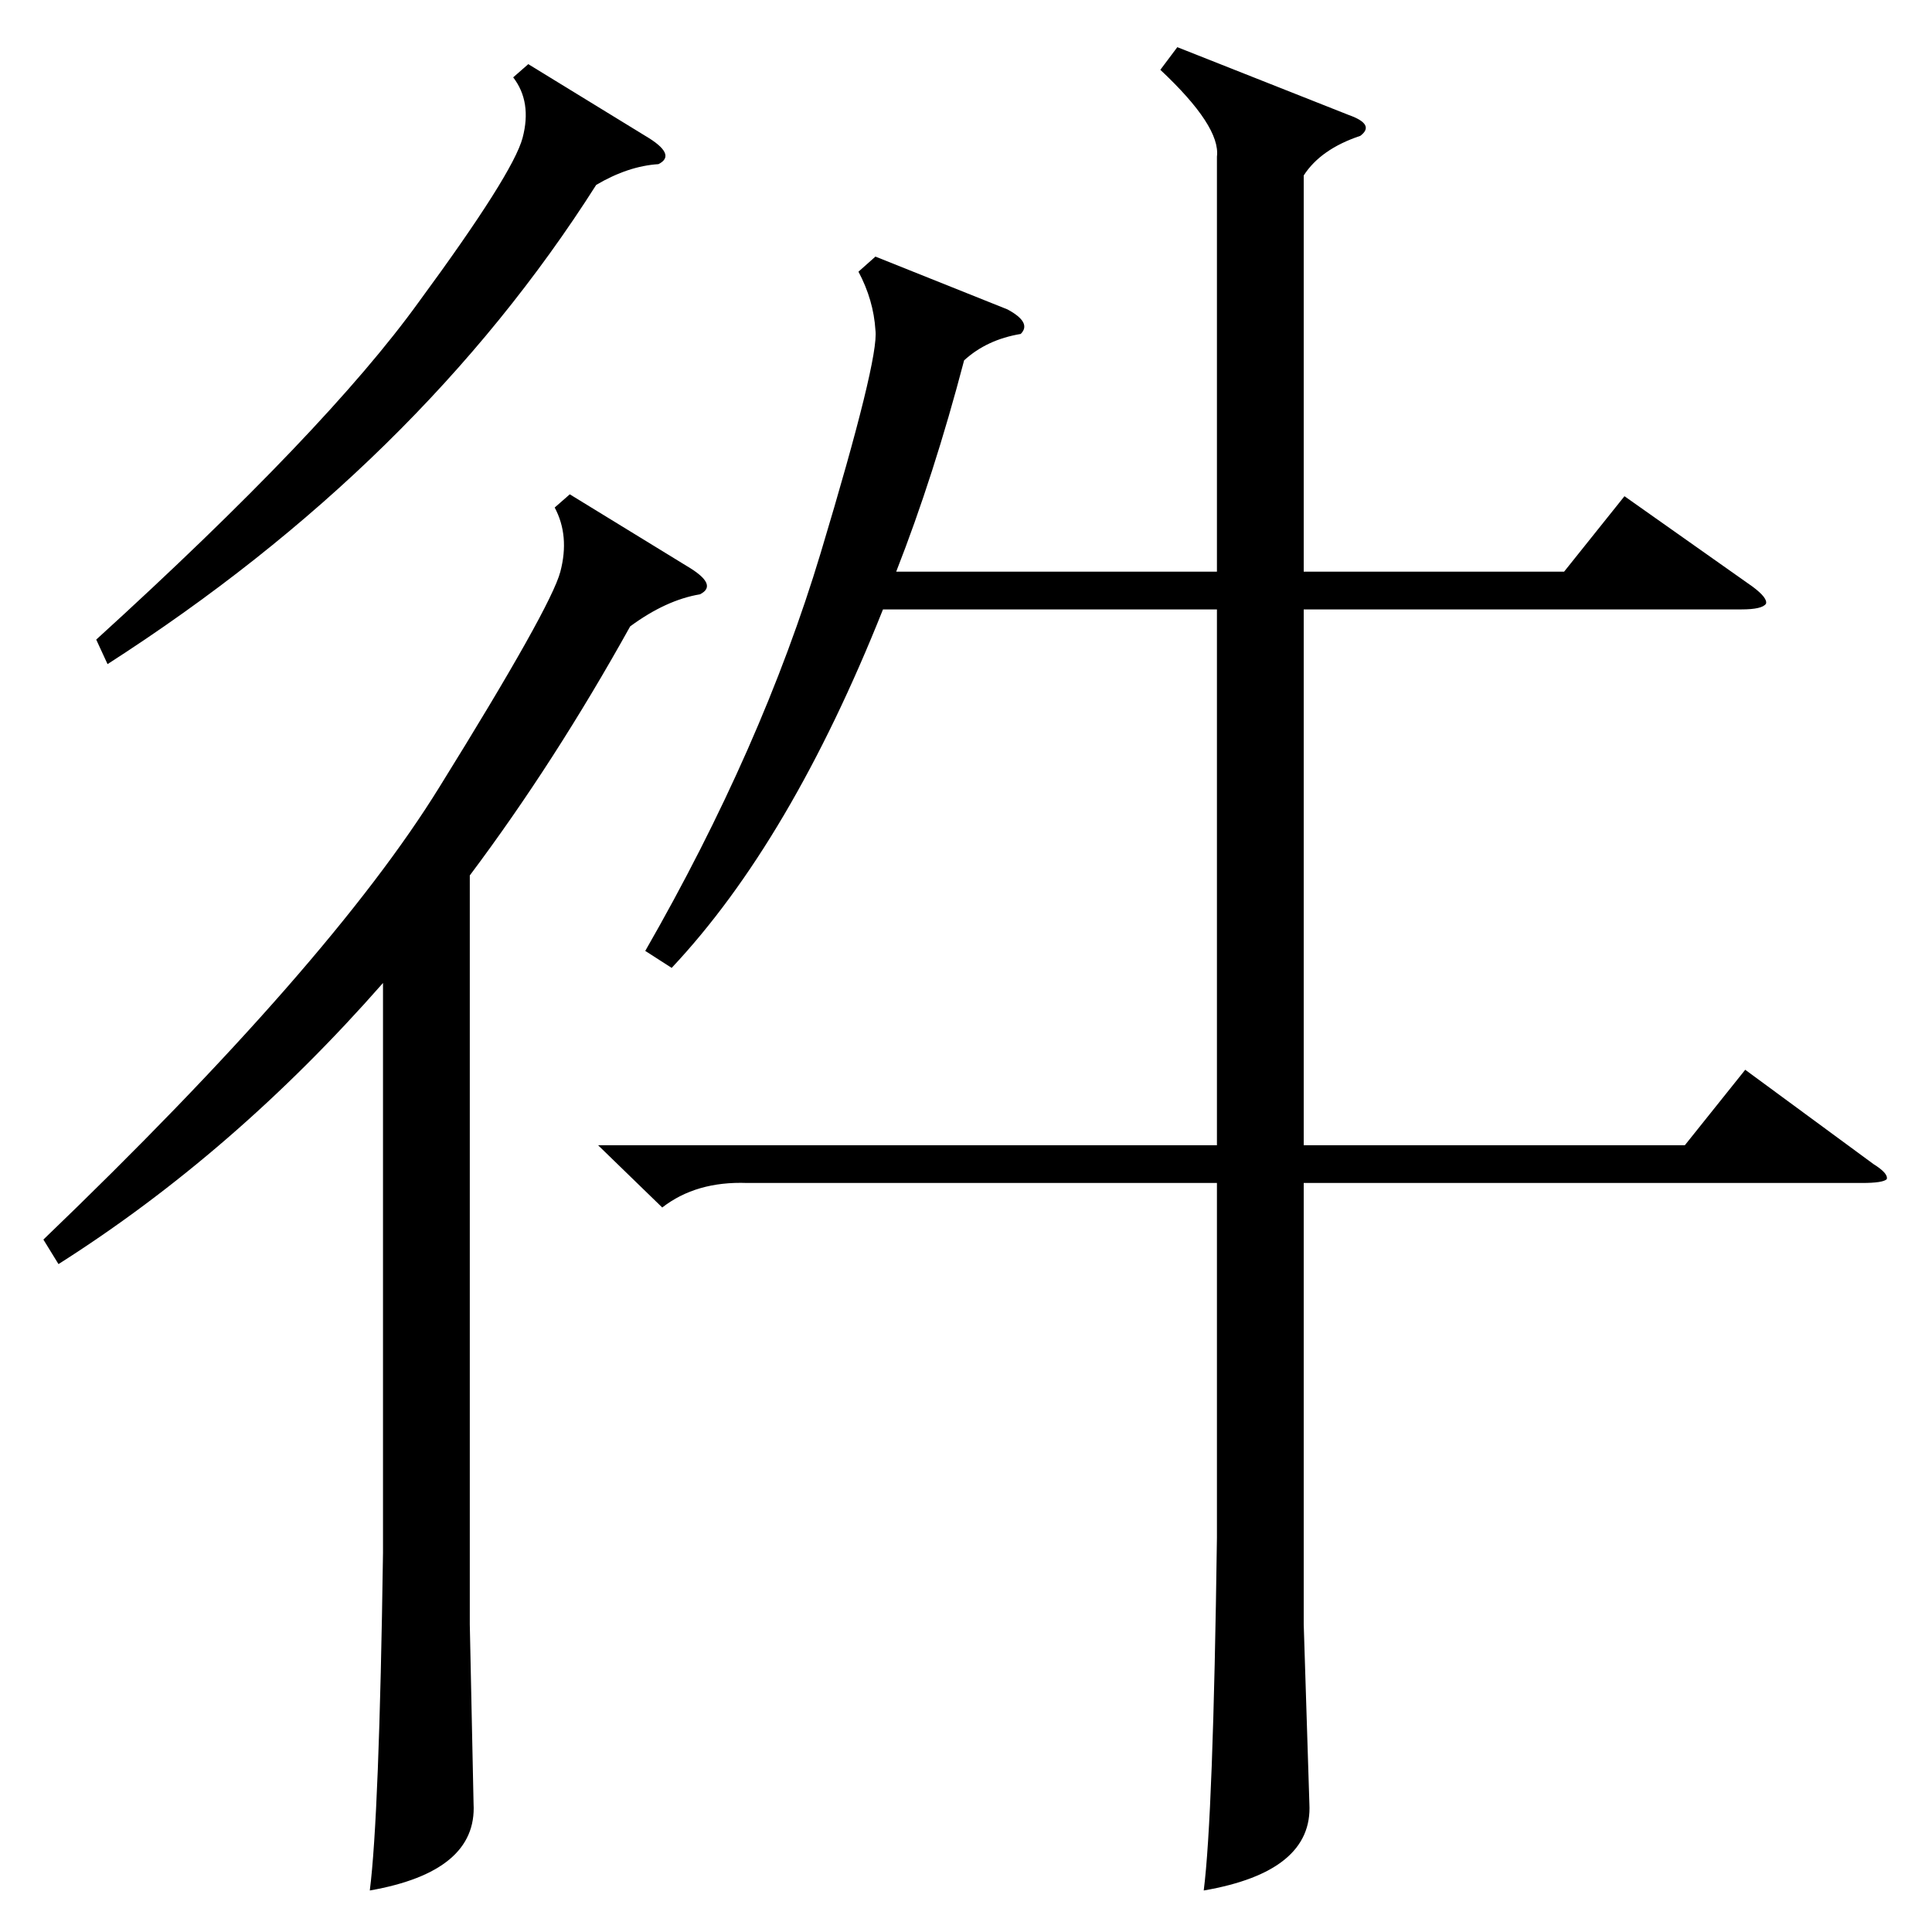 <?xml version="1.0" standalone="no"?>
<!DOCTYPE svg PUBLIC "-//W3C//DTD SVG 1.1//EN" "http://www.w3.org/Graphics/SVG/1.1/DTD/svg11.dtd" >
<svg xmlns="http://www.w3.org/2000/svg" xmlns:xlink="http://www.w3.org/1999/xlink" version="1.1" viewBox="0 -205 1024 1024">
  <g transform="matrix(1 0 0 -1 0 819)">
   <path fill="currentColor"
d="M624 999l91 -36q14 -5 6 -11q-21 -7 -30 -21v-210h138l32 40l68 -48q8 -6 7 -9q-2 -3 -13 -3h-232v-284h202l32 40l68 -50q8 -5 7 -8q-2 -2 -13 -2h-296v-234l3 -95q2 -36 -56 -46q5 39 7 187v188h-249q-27 1 -45 -13l-34 33h328v284h-177q-49 -123 -112 -190l-14 9
q62 108 93 211t29 118q-1 16 -9 31l9 8l70 -28q13 -7 7 -13q-18 -3 -30 -14q-16 -61 -36 -112h170v220q2 16 -30 46zM302 762l62 -38q17 -10 7 -15q-18 -3 -37 -17q-40 -72 -85 -132v-397l2 -95q2 -36 -55 -46q5 39 7 179v302q-79 -90 -172 -149l-8 13q152 146 210 240
q59 95 64 114t-3 34zM280 990l62 -38q17 -10 7 -15q-16 -1 -33 -11q-94 -148 -259 -254l-6 13q122 111 171 179q50 68 55 87t-5 32z" />
  </g>

</svg>
